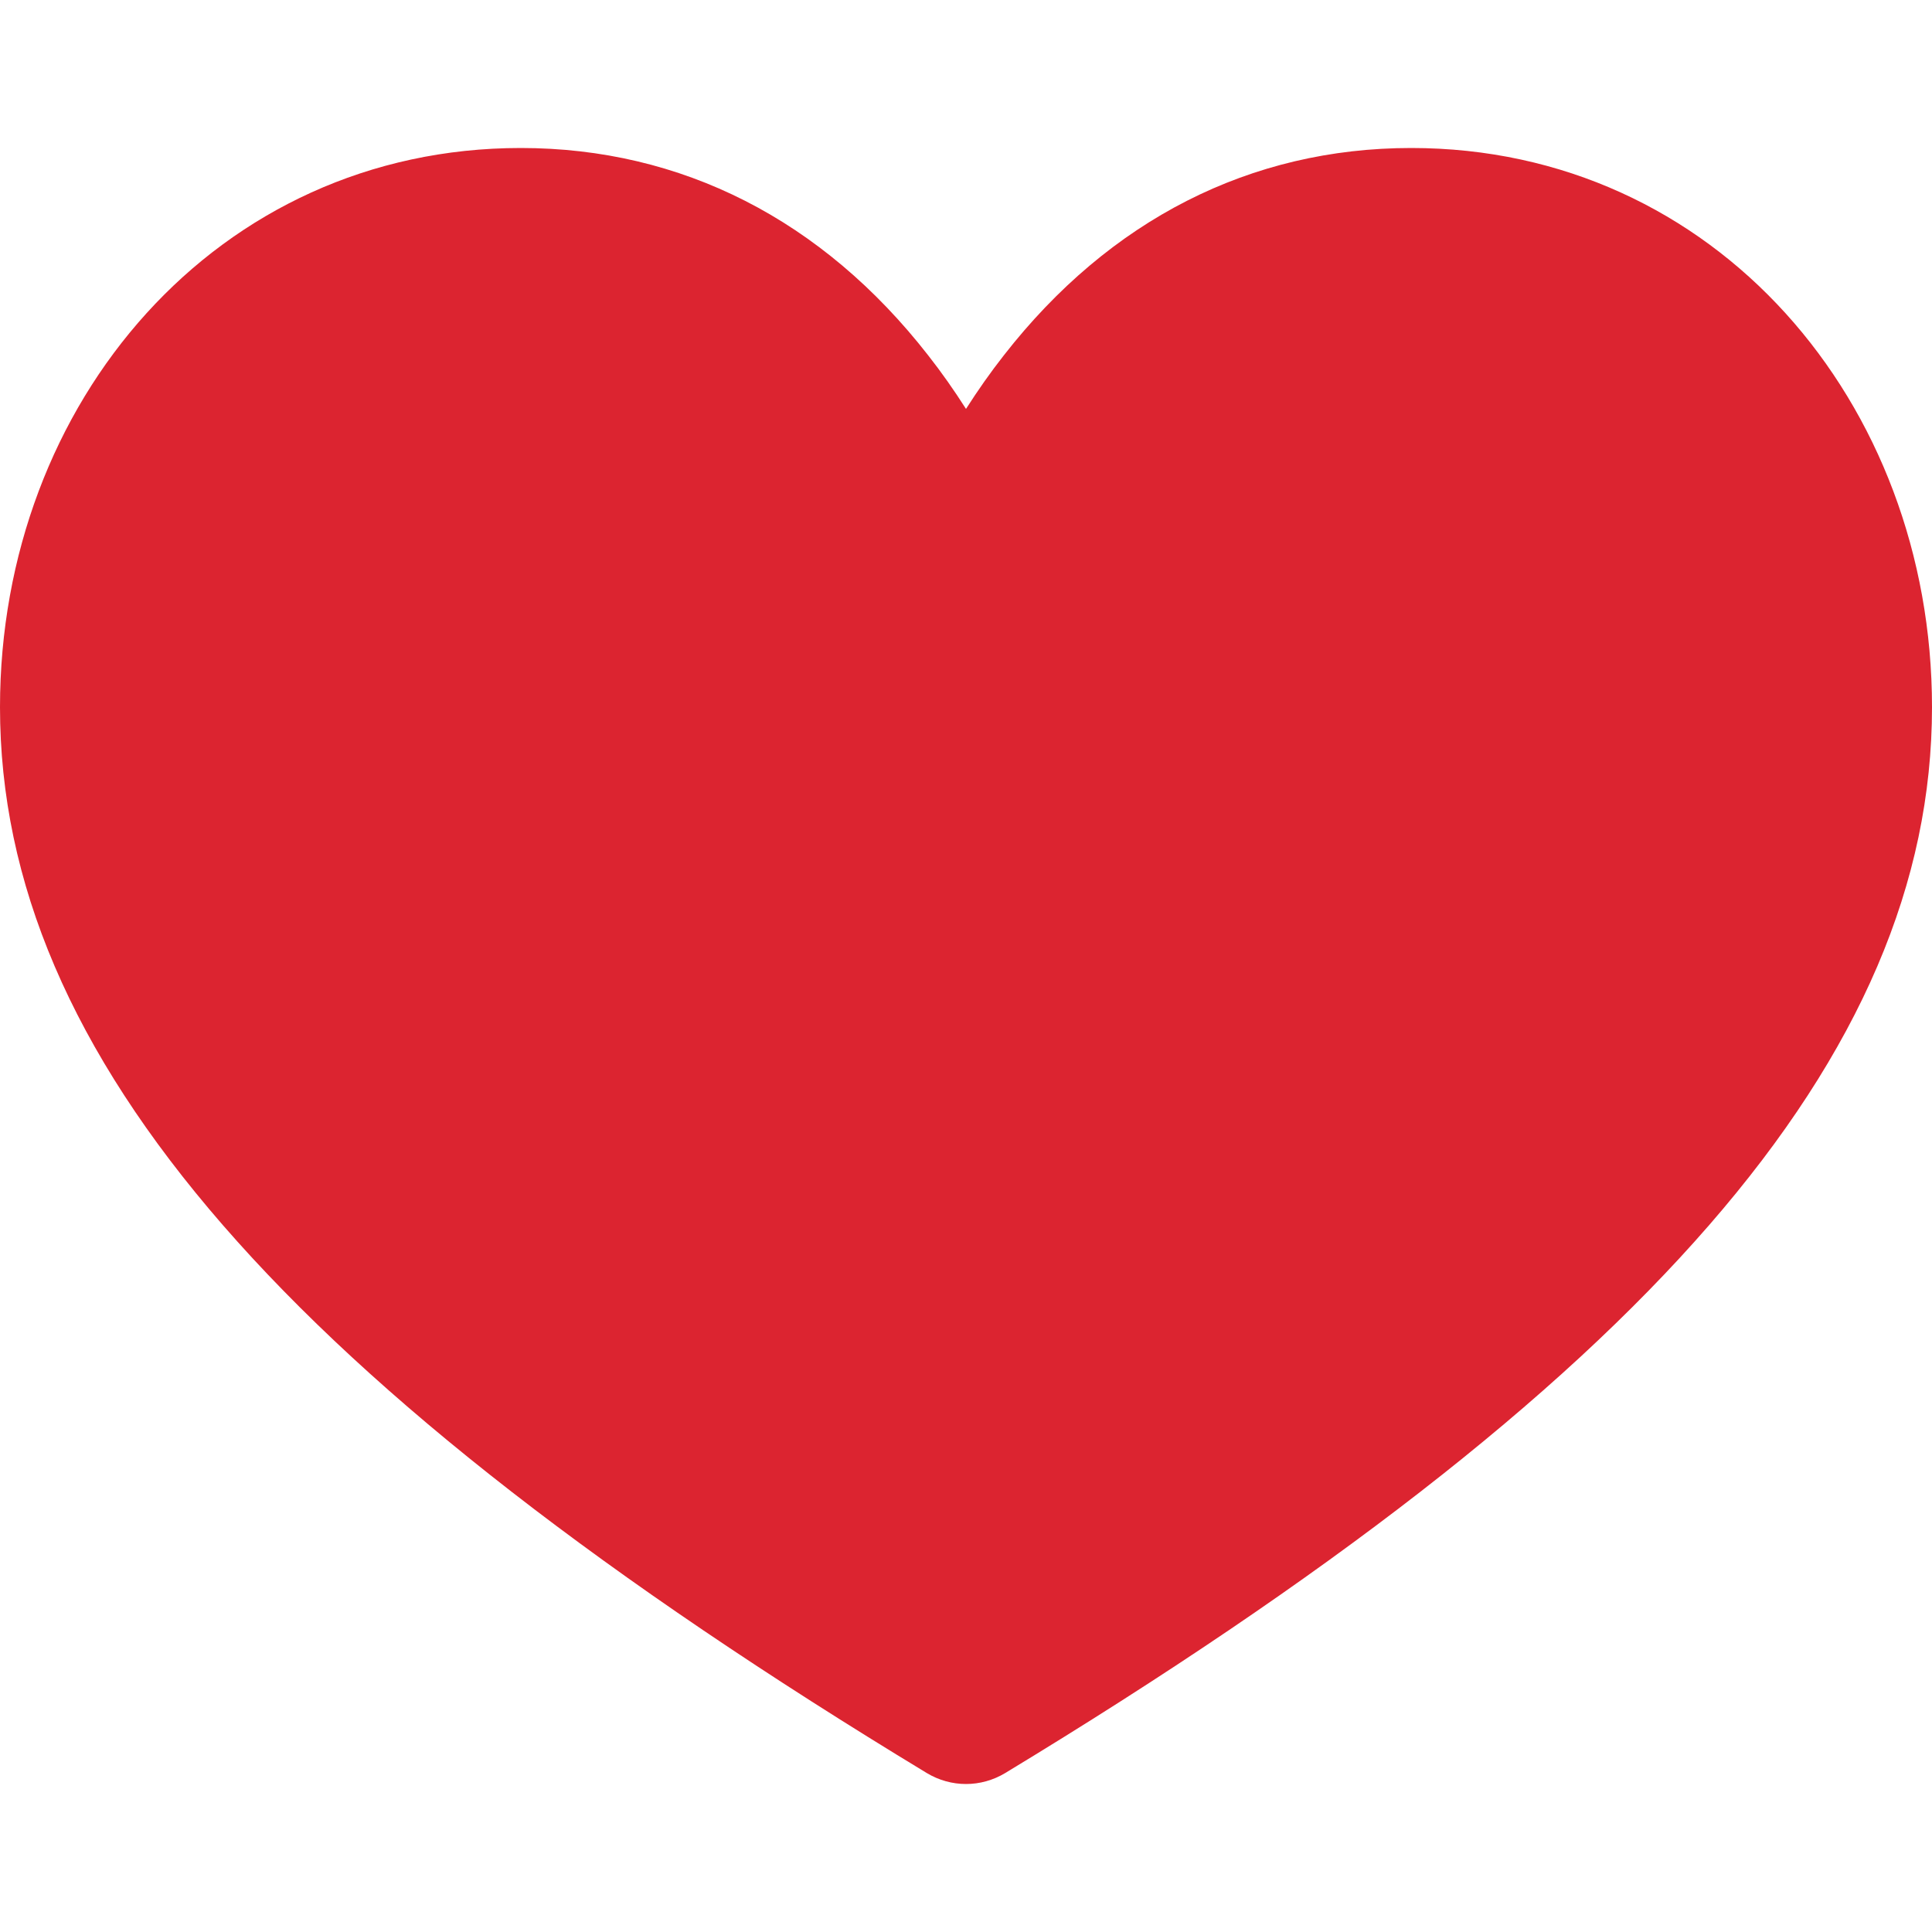 <svg width="20" height="20" viewBox="0 0 20 20" fill="none" xmlns="http://www.w3.org/2000/svg">
<path d="M14.609 1.532C12.946 1.532 11.487 2.274 10.392 3.678C10.252 3.856 10.122 4.042 10 4.233C9.878 4.042 9.748 3.856 9.608 3.678C8.513 2.274 7.054 1.532 5.391 1.532C2.248 1.532 0 4.164 0 7.321C0 10.932 2.959 14.335 9.595 18.355C9.72 18.43 9.86 18.468 10 18.468C10.14 18.468 10.28 18.43 10.405 18.355C17.041 14.335 20 10.932 20 7.321C20 4.165 17.754 1.532 14.609 1.532Z" fill="#DC2430"/>
</svg>
